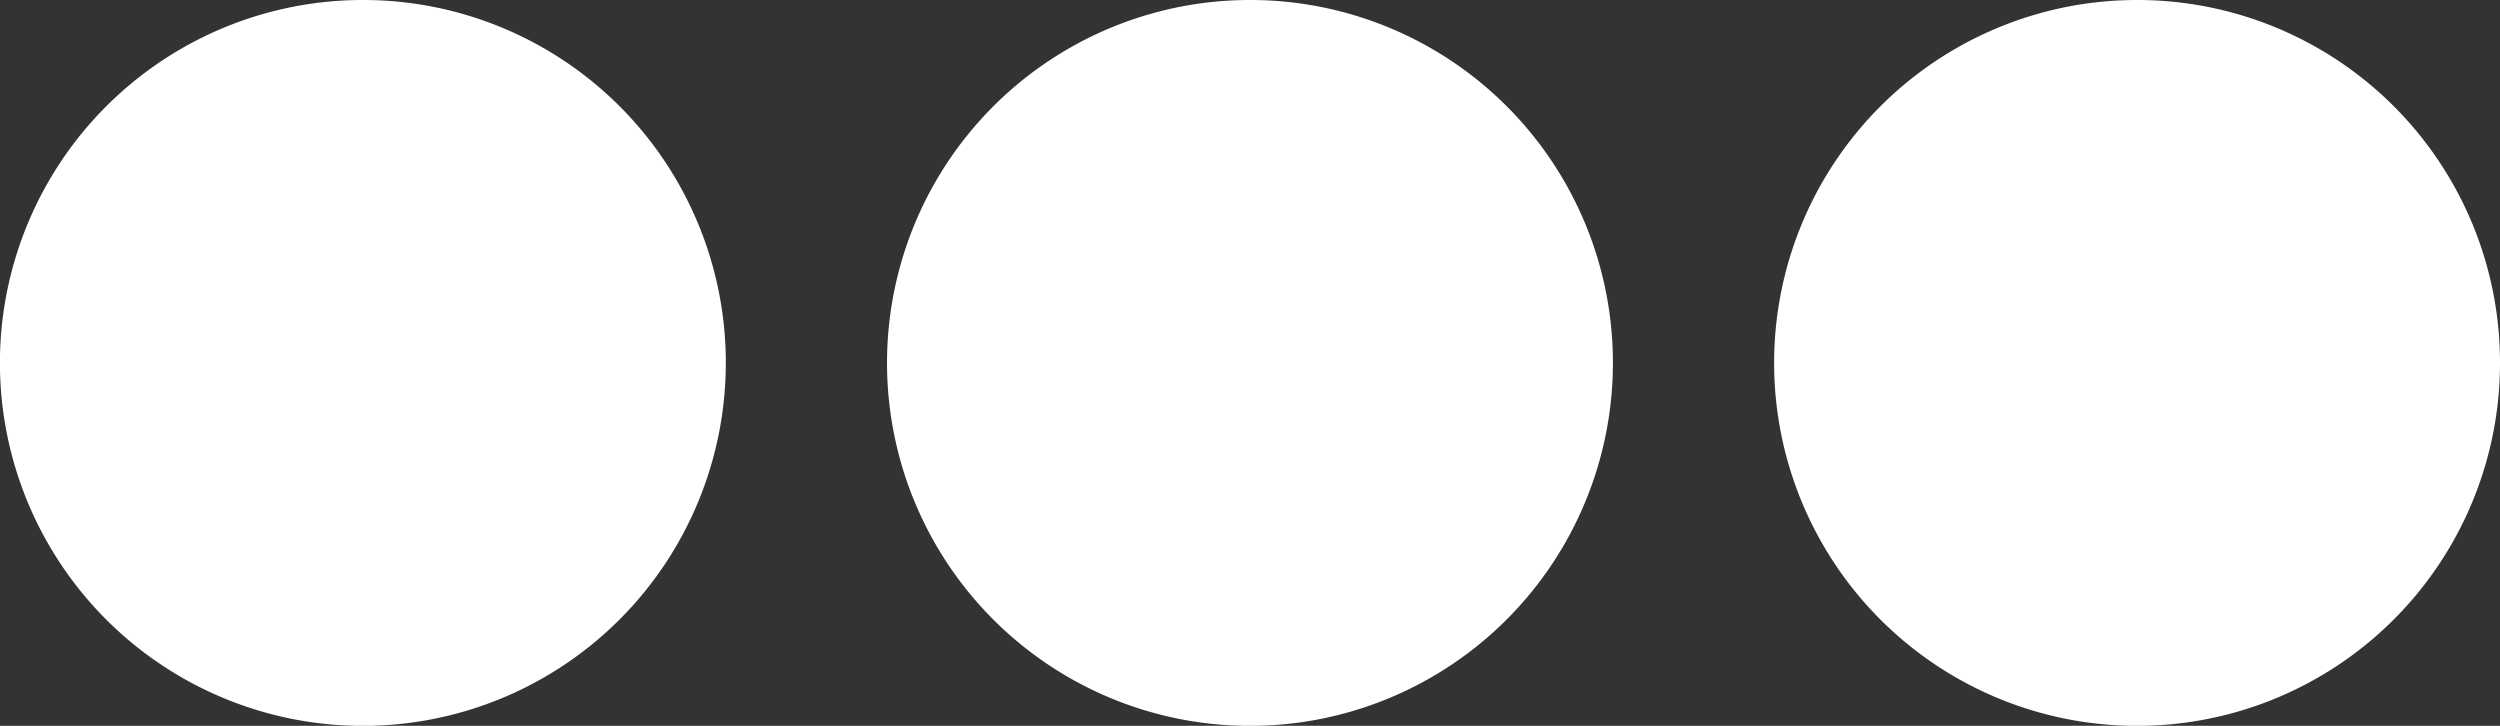 <svg xmlns="http://www.w3.org/2000/svg" width="34.875" height="10.125" viewBox="0 0 34.875 10.125">
  <rect x="0" y="0" width="34.875" height="10.125" fill="#333333" stroke="none"/>
  <path id="Icon_awesome-ellipsis-h" data-name="Icon awesome-ellipsis-h" 
  d="M23.063,18A5.063,5.063,0,1,1,18,12.938,5.059,5.059,0,0,1,23.063,18Zm7.313-5.062A5.063,5.063,0,1,0,35.438,18,5.059,5.059,0,0,0,30.375,12.938Zm-24.75,0A5.063,5.063,0,1,0,10.688,18,5.059,5.059,0,0,0,5.625,12.938Z" 
  transform="translate(-0.563 -12.938)" fill="#ffffff"/>
</svg>
